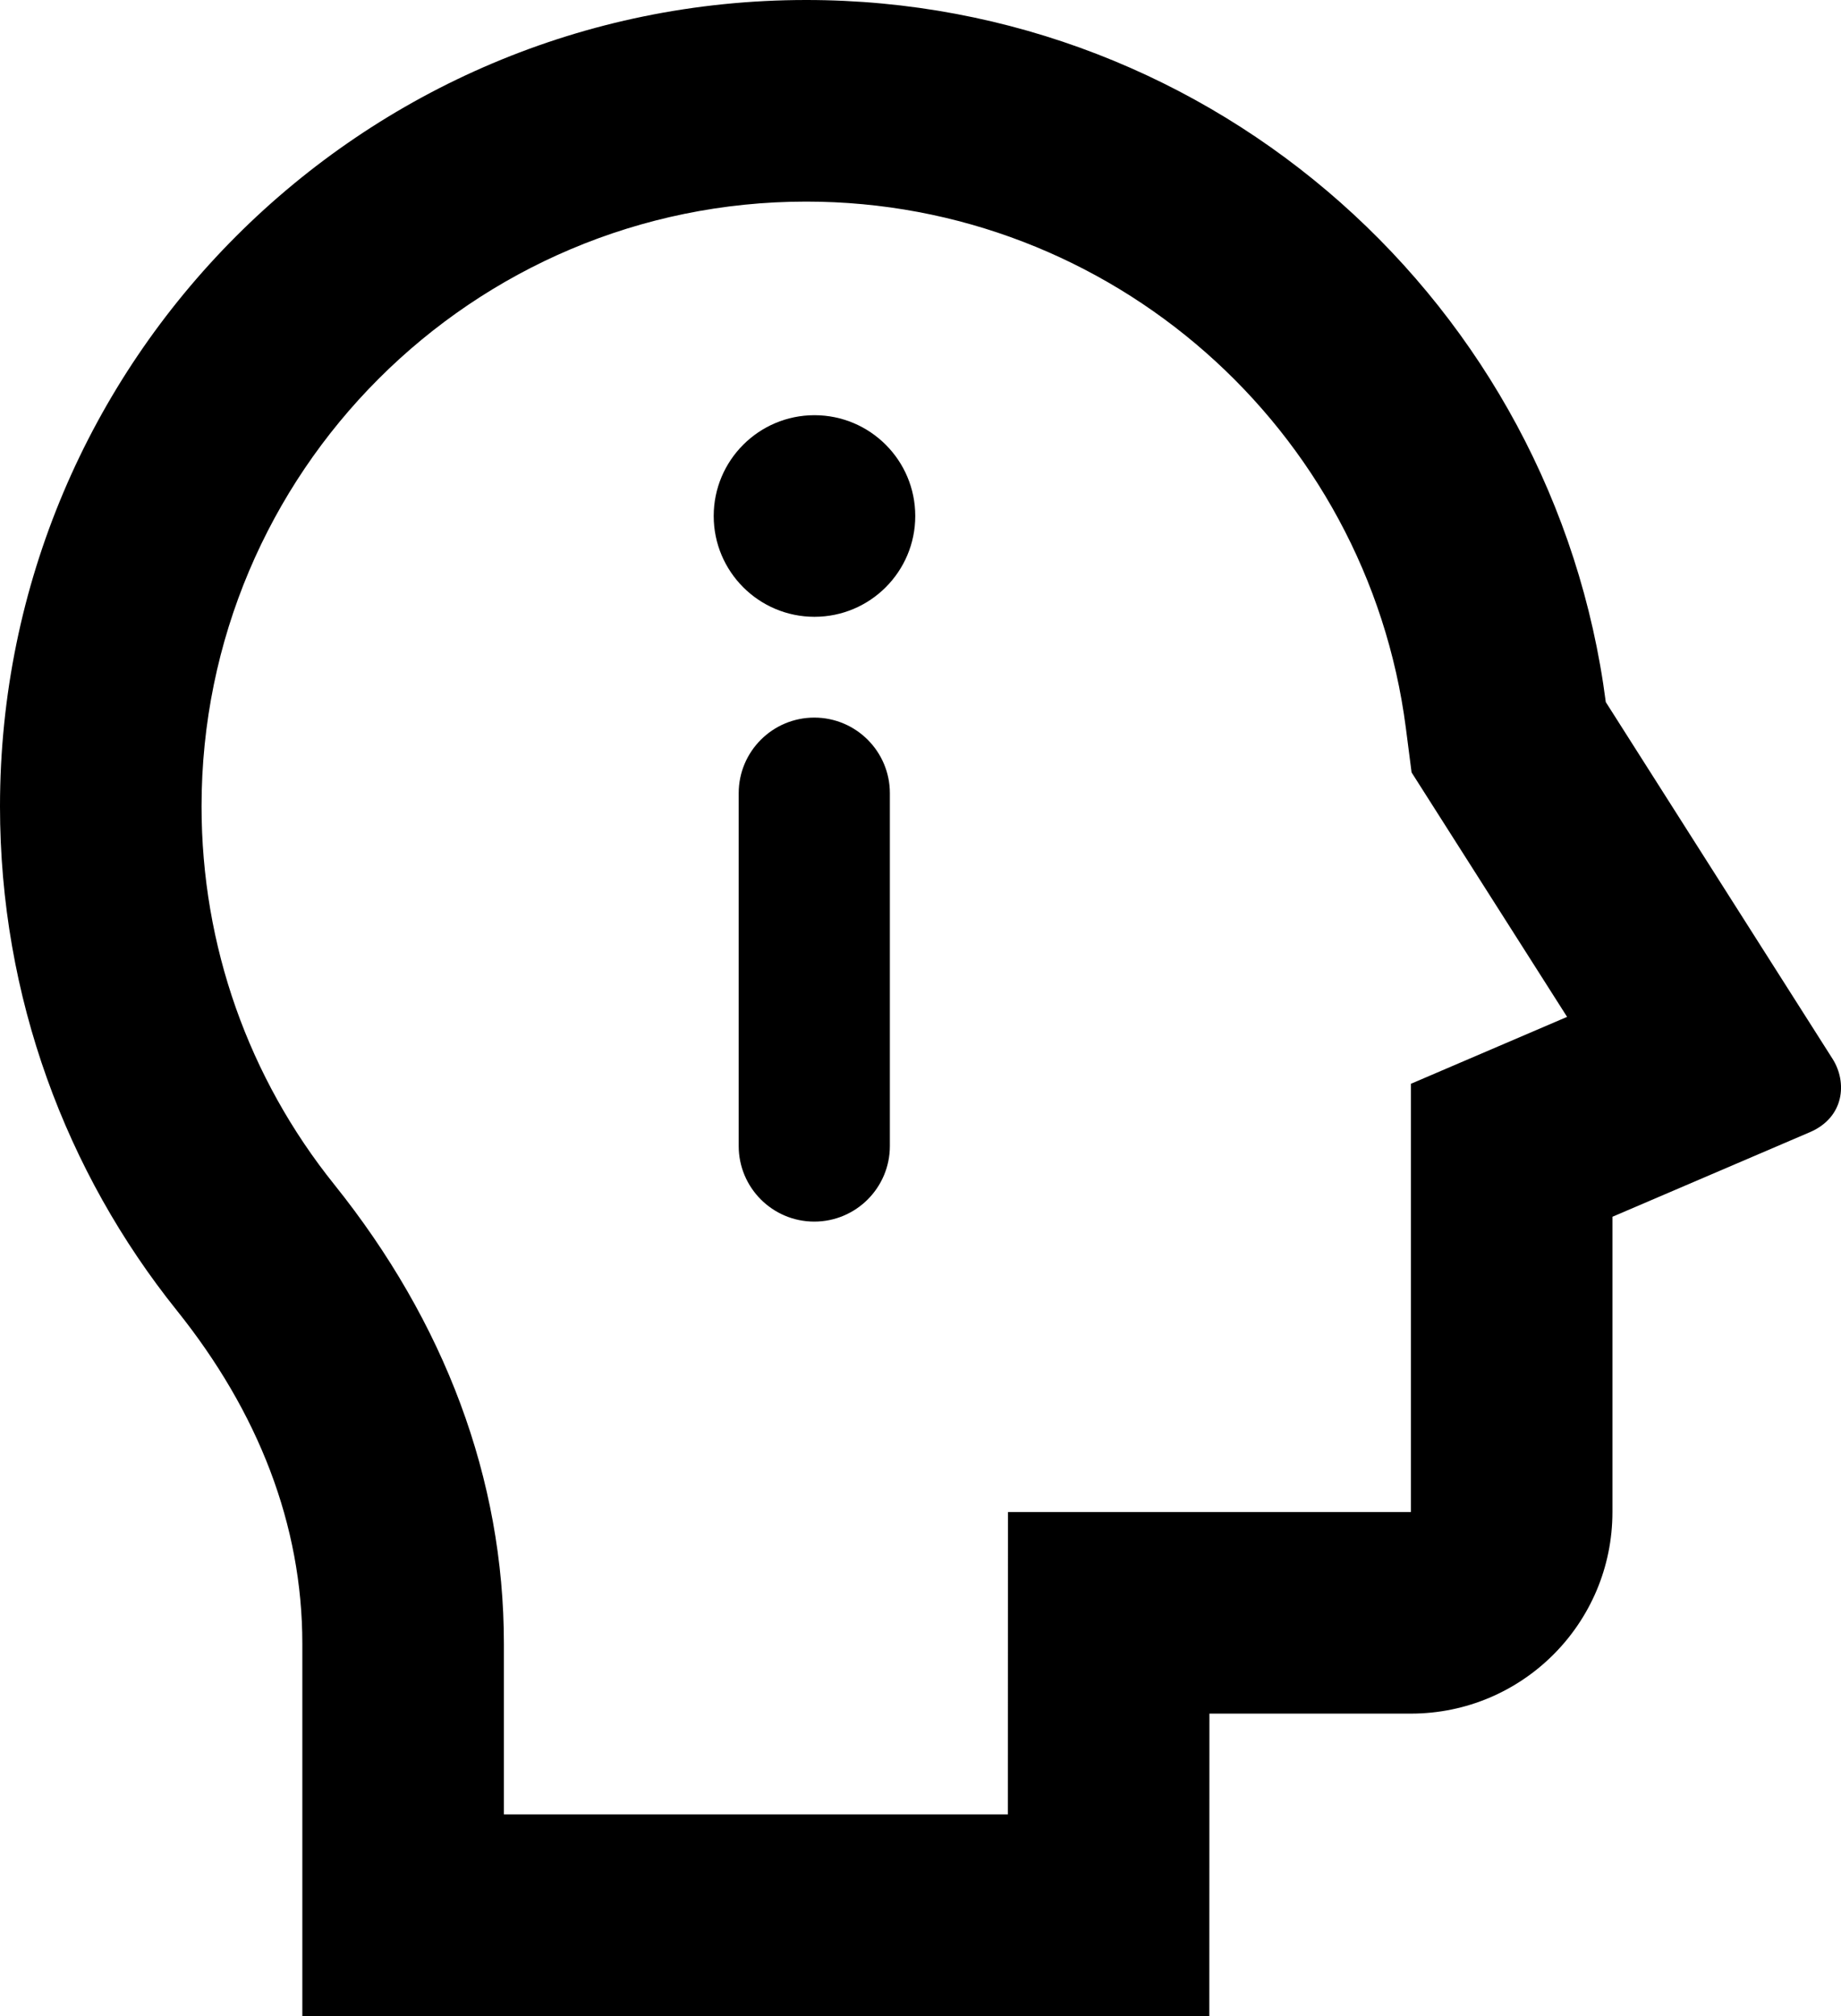 <?xml version="1.0" encoding="utf-8"?>
<svg viewBox="278.899 219.506 18.268 20" xmlns="http://www.w3.org/2000/svg">
  <path d="M 286.899 219.506 C 290.966 219.506 294.325 222.542 294.833 226.471 L 297.083 230.01 C 297.231 230.243 297.201 230.591 296.858 230.738 L 294.899 231.577 L 294.899 234.506 C 294.899 235.611 294.004 236.506 292.899 236.506 L 290.9 236.506 L 290.899 239.506 L 281.899 239.506 L 281.899 235.812 C 281.899 234.632 281.462 233.515 280.654 232.507 C 279.556 231.138 278.899 229.399 278.899 227.506 C 278.899 223.088 282.481 219.506 286.899 219.506 Z M 286.899 221.506 C 283.585 221.506 280.899 224.193 280.899 227.506 C 280.899 228.891 281.367 230.199 282.215 231.256 C 283.309 232.62 283.899 234.174 283.899 235.813 L 283.899 237.506 L 288.9 237.506 L 288.901 234.506 L 292.899 234.506 L 292.899 230.258 L 294.449 229.594 L 292.906 227.169 L 292.849 226.727 C 292.465 223.758 289.923 221.506 286.899 221.506 Z"/>
  <path d="M 286.979 226.625 C 287.393 226.625 287.729 226.961 287.729 227.375 L 287.729 230.875 C 287.729 231.289 287.393 231.625 286.979 231.625 C 286.565 231.625 286.229 231.289 286.229 230.875 L 286.229 227.375 C 286.229 226.961 286.565 226.625 286.979 226.625 Z M 286.981 223.625 C 287.533 223.625 287.981 224.073 287.981 224.625 C 287.981 225.177 287.533 225.625 286.981 225.625 C 286.429 225.625 285.981 225.177 285.981 224.625 C 285.981 224.073 286.429 223.625 286.981 223.625 Z" fill-rule="nonzero"/>
</svg>